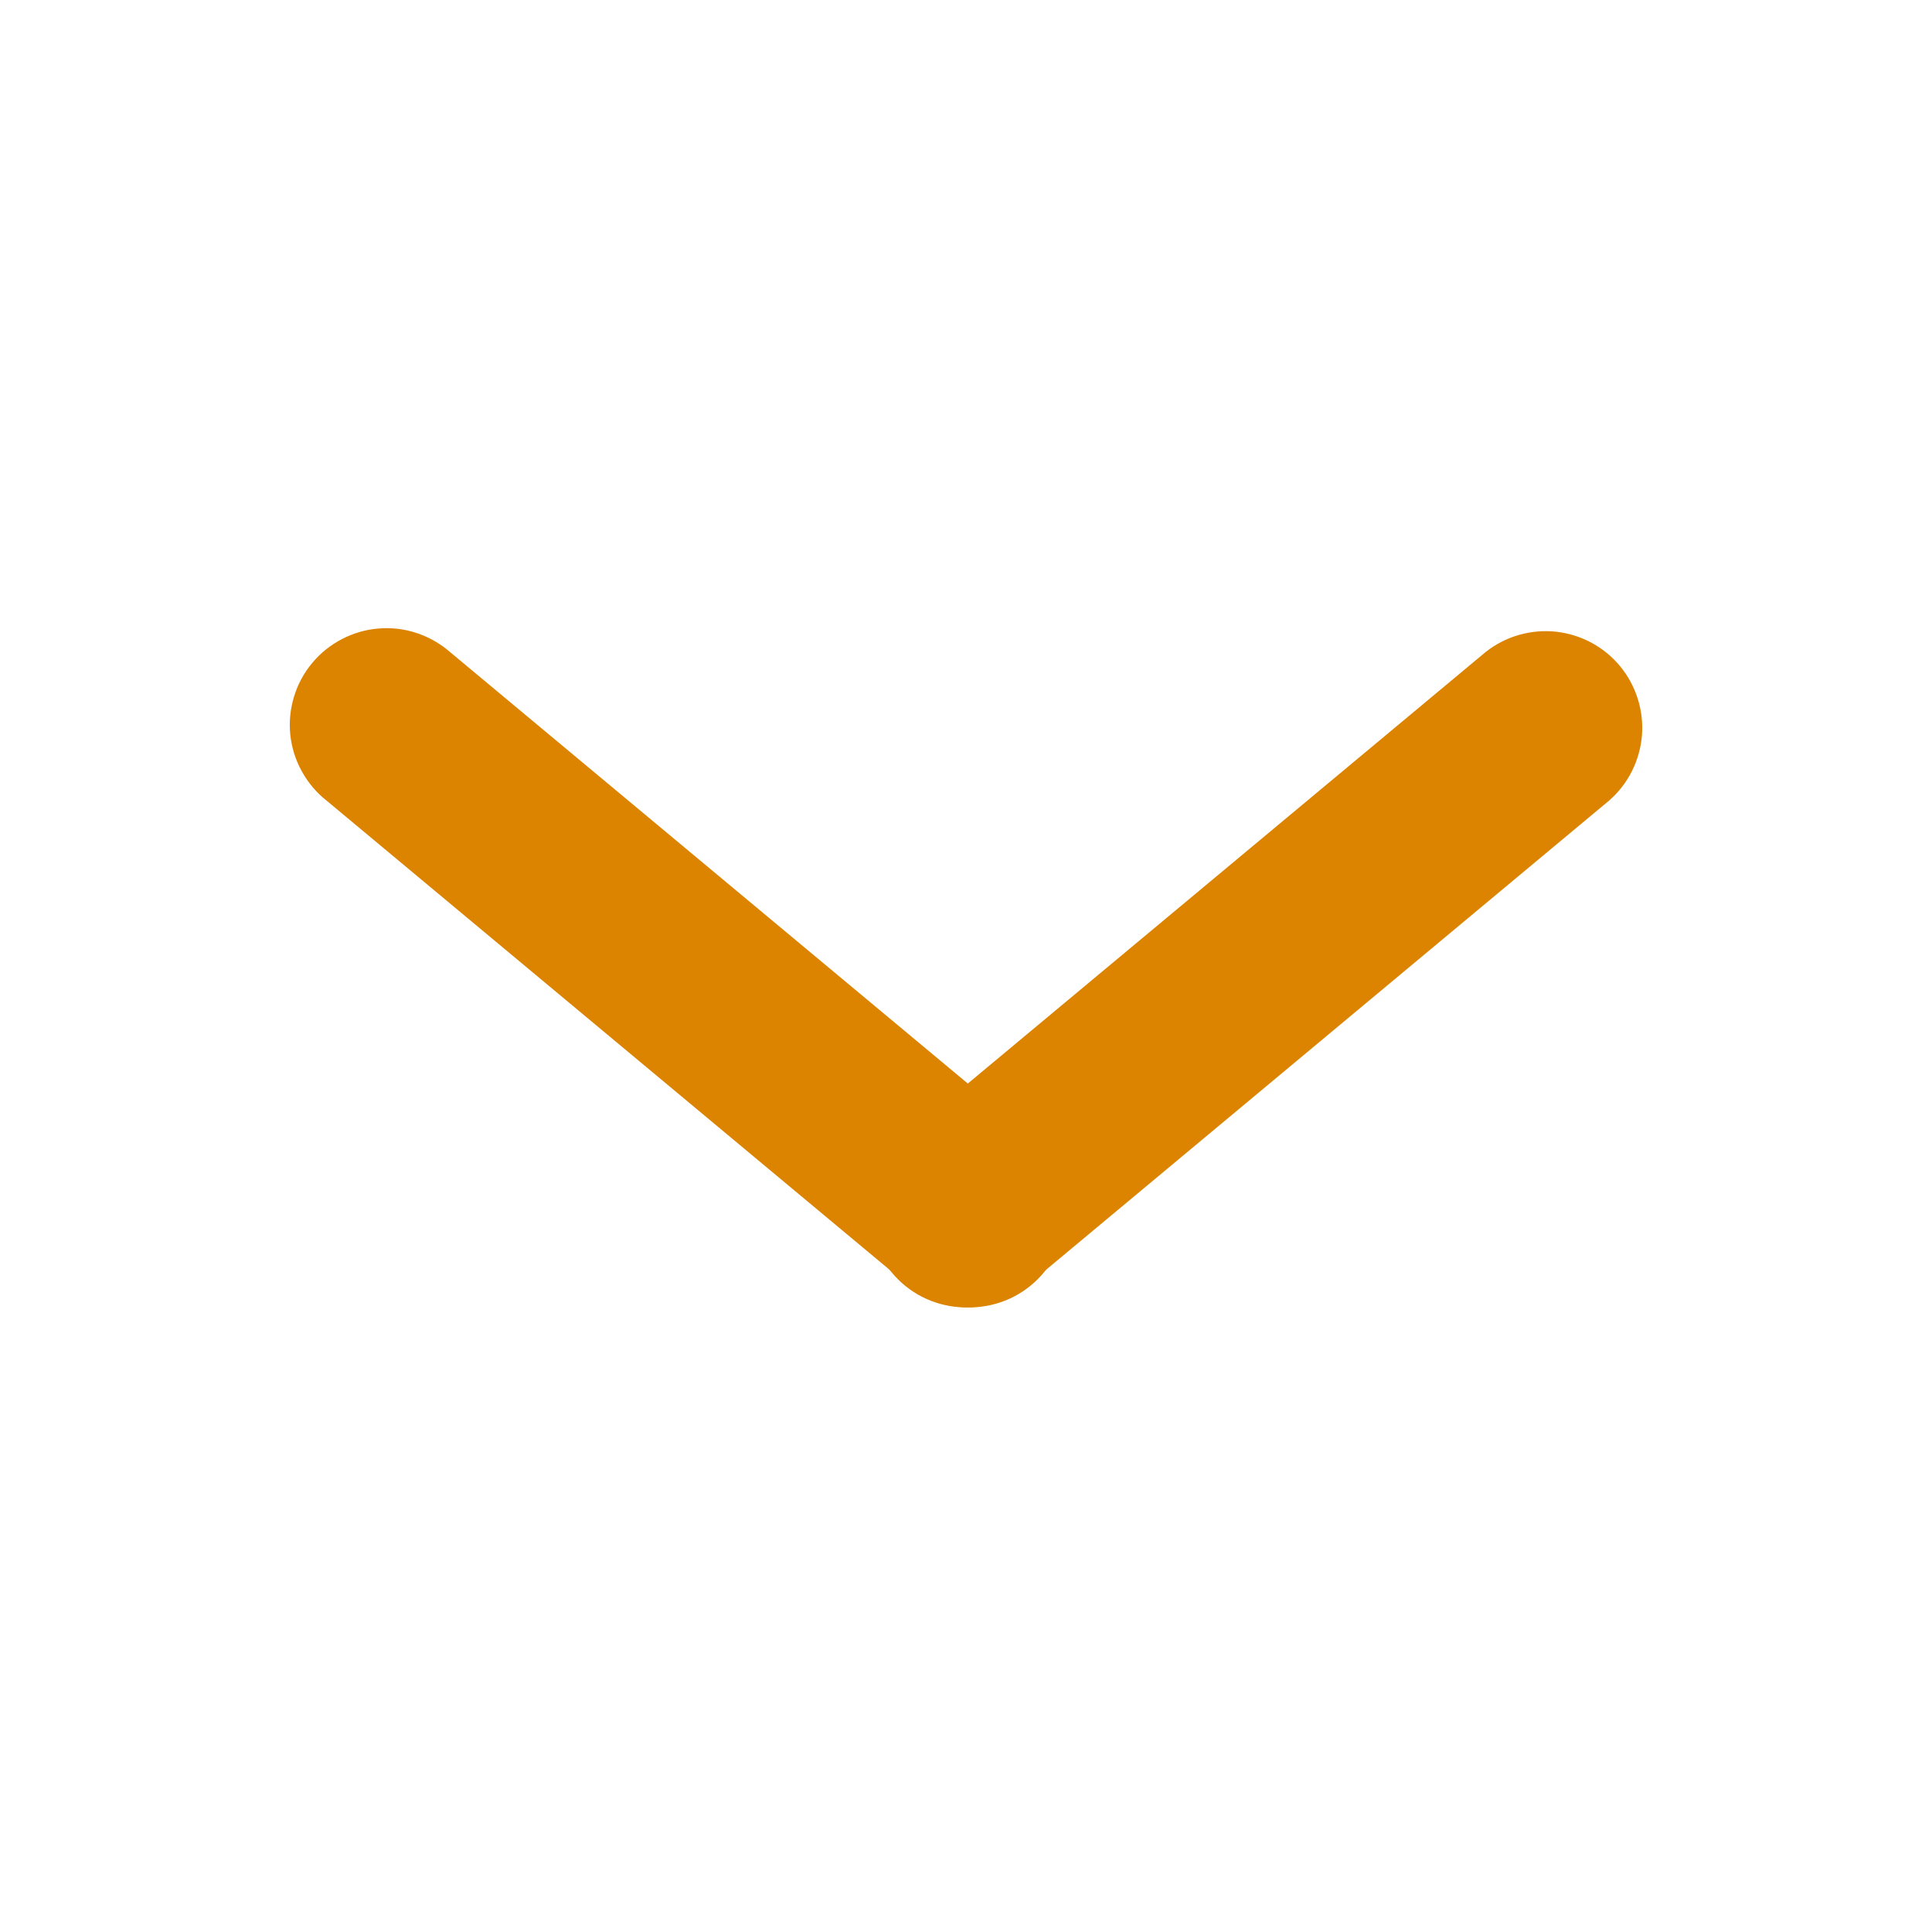<svg width="16" height="16" viewBox="0 0 16 16" fill="none" xmlns="http://www.w3.org/2000/svg">
<path d="M8.527 9.4C8.61 9.467 8.68 9.549 8.731 9.642C8.782 9.736 8.814 9.839 8.825 9.945C8.836 10.051 8.826 10.158 8.795 10.26C8.764 10.362 8.712 10.457 8.644 10.539C8.576 10.621 8.492 10.688 8.397 10.738C8.302 10.787 8.199 10.816 8.092 10.825C7.986 10.833 7.879 10.82 7.778 10.786C7.677 10.753 7.583 10.699 7.503 10.629L2.703 6.629C2.619 6.563 2.55 6.48 2.499 6.387C2.447 6.293 2.415 6.19 2.404 6.084C2.393 5.978 2.404 5.871 2.435 5.769C2.466 5.667 2.517 5.572 2.586 5.49C2.654 5.408 2.738 5.341 2.833 5.292C2.927 5.243 3.031 5.213 3.137 5.205C3.244 5.196 3.351 5.209 3.452 5.243C3.553 5.277 3.647 5.33 3.727 5.4L8.527 9.4Z" fill="#DC8400"/>
<path d="M12.303 5.4C12.466 5.271 12.674 5.21 12.882 5.231C13.09 5.253 13.281 5.354 13.415 5.515C13.548 5.675 13.614 5.882 13.598 6.09C13.581 6.298 13.484 6.492 13.327 6.629L8.527 10.629C8.447 10.699 8.353 10.753 8.252 10.786C8.151 10.82 8.044 10.833 7.937 10.825C7.831 10.816 7.727 10.787 7.633 10.738C7.538 10.689 7.454 10.621 7.386 10.539C7.317 10.457 7.266 10.363 7.235 10.26C7.204 10.158 7.193 10.051 7.204 9.945C7.215 9.839 7.247 9.736 7.299 9.643C7.35 9.549 7.419 9.467 7.503 9.4L12.303 5.4Z" fill="#DC8400"/>
</svg>
